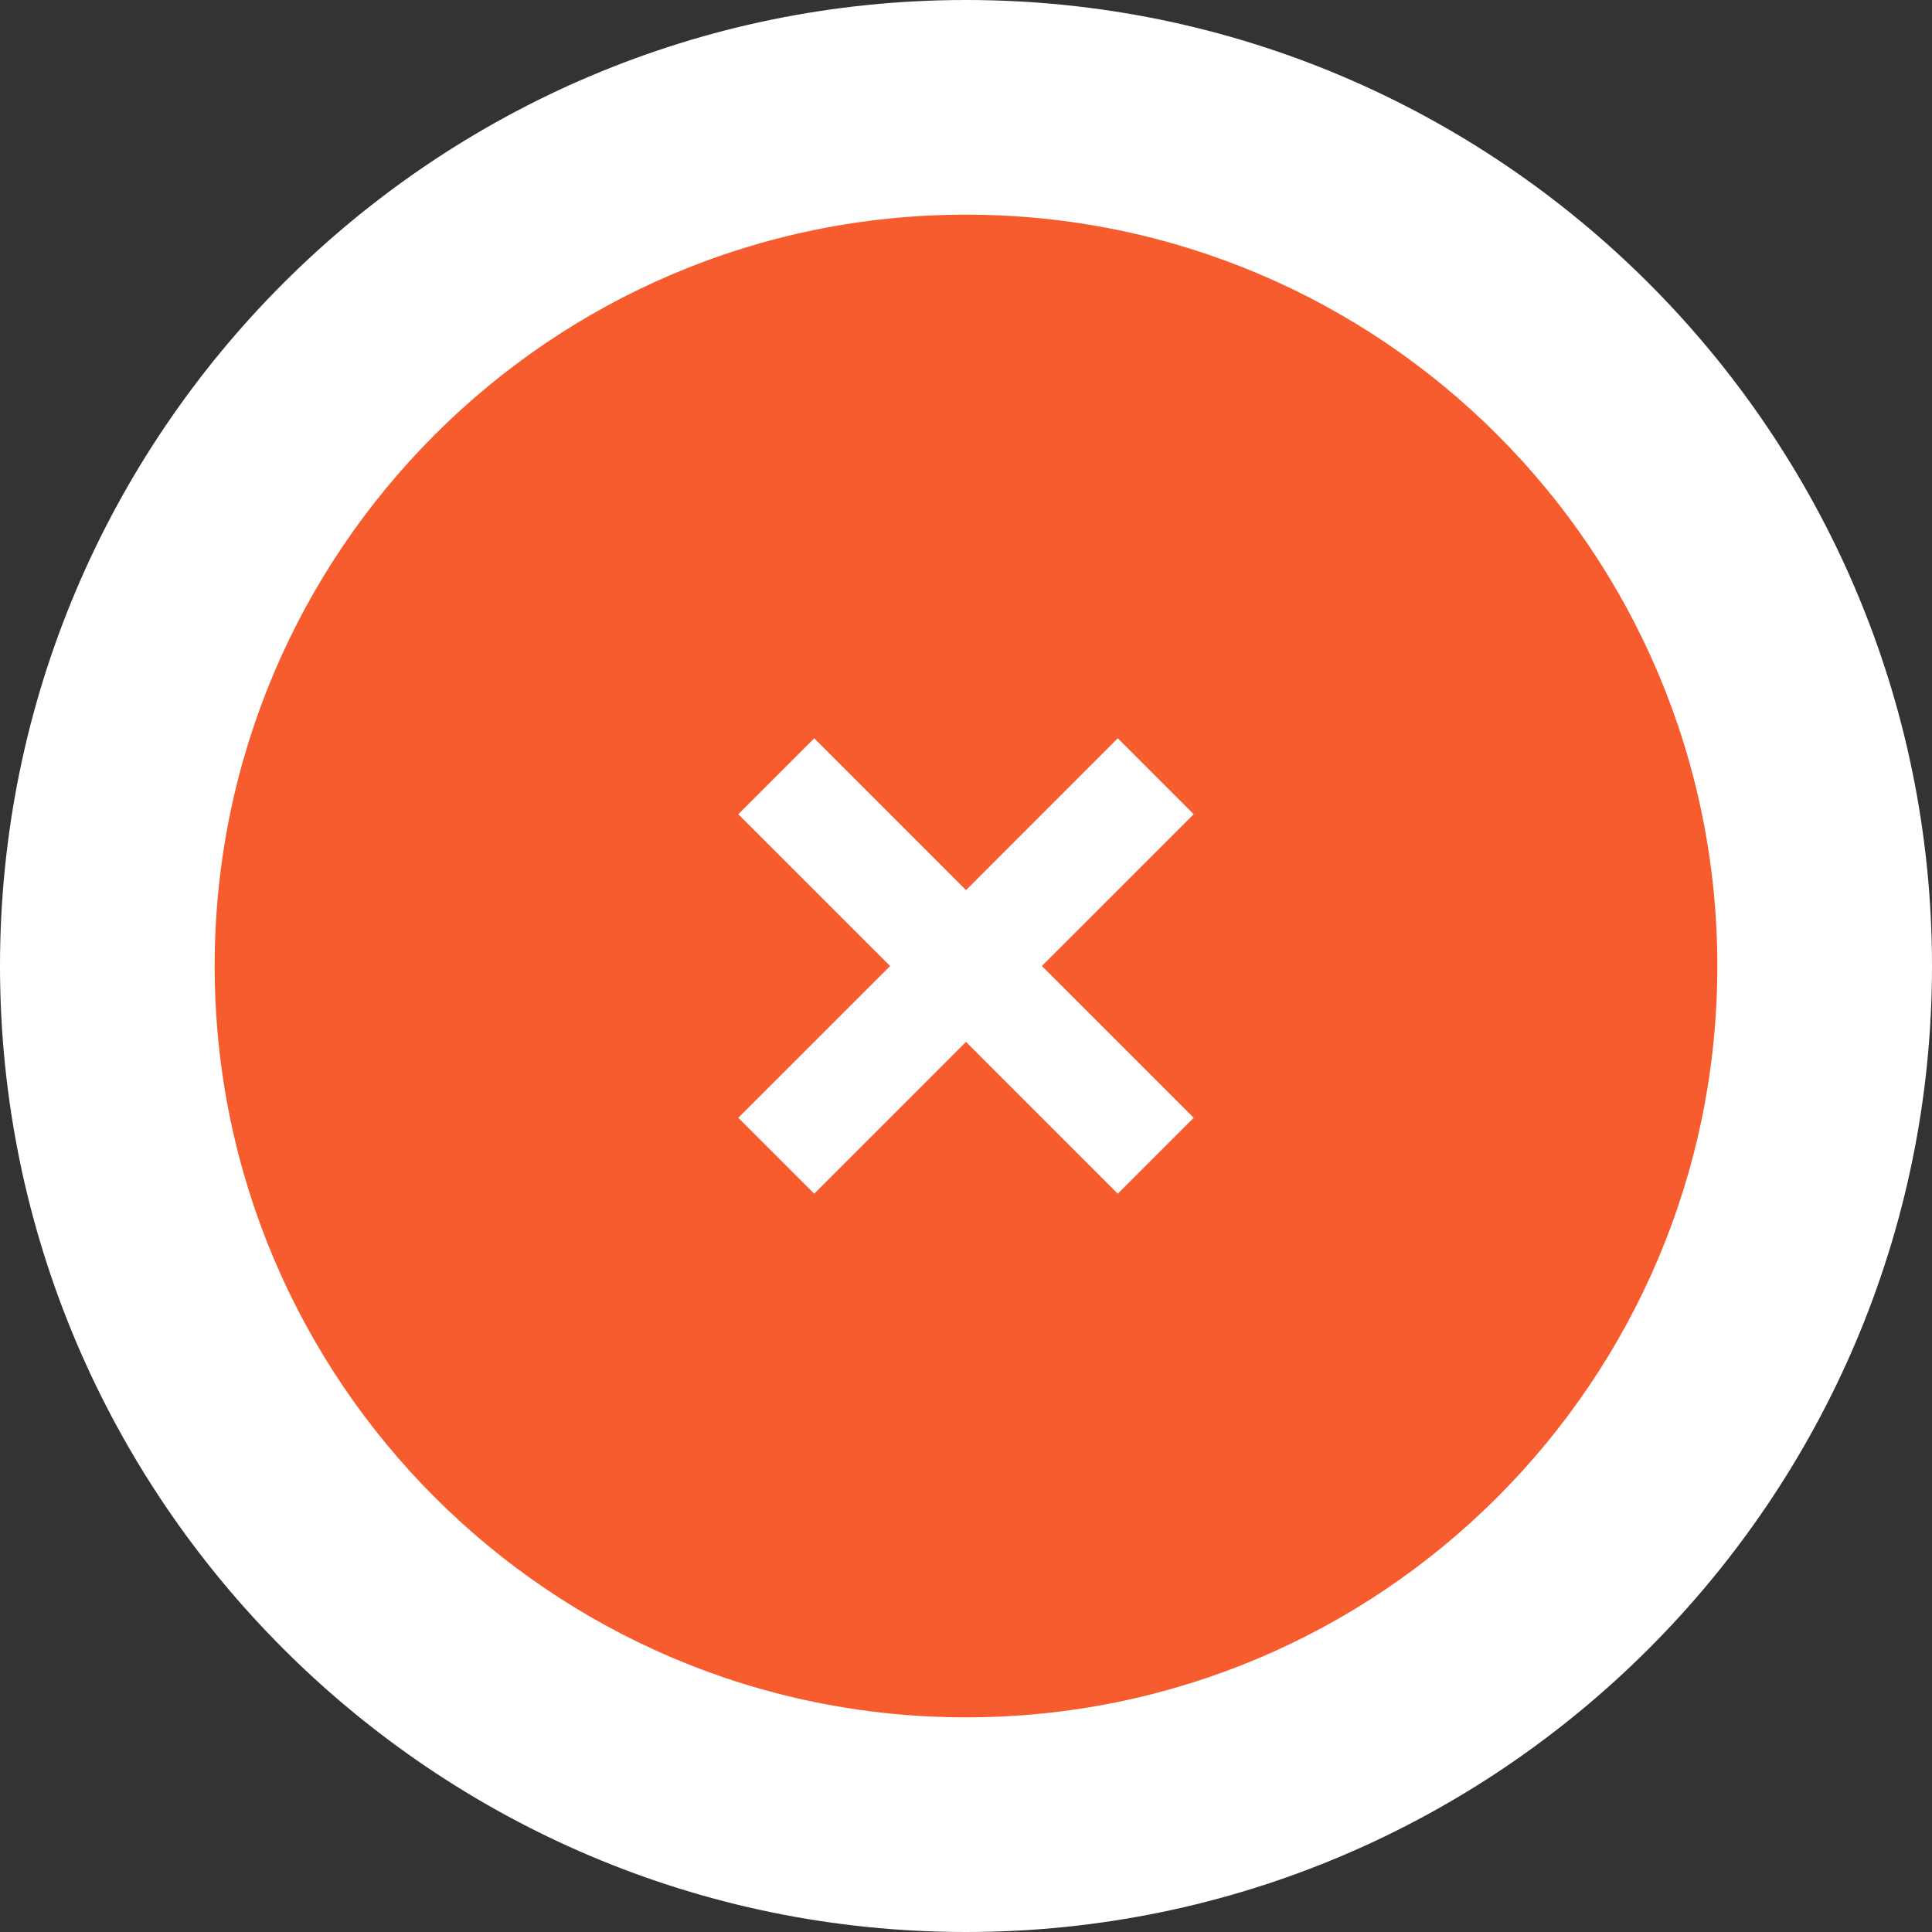 <?xml version="1.0" encoding="utf-8"?>
<!-- Generator: Adobe Illustrator 22.0.1, SVG Export Plug-In . SVG Version: 6.00 Build 0)  -->
<svg version="1.1" id="Слой_1" xmlns="http://www.w3.org/2000/svg" xmlns:xlink="http://www.w3.org/1999/xlink" x="0px" y="0px"
	 viewBox="0 0 36 36" style="enable-background:new 0 0 36 36;" xml:space="preserve">
<rect x="0" y="0" width="36" height="36" fill="#333333" stroke="none"/>
<g>
	<path style="fill:#F75C2E;" d="M18,34C9.178,34,2,26.822,2,18S9.178,2,18,2c8.822,0,16,7.178,16,16S26.822,34,18,34z"/>
	<path style="fill:#FFFFFF;" d="M18,4c7.732,0,14,6.268,14,14s-6.268,14-14,14S4,25.732,4,18S10.268,4,18,4 M18,0
		C8.075,0,0,8.075,0,18s8.075,18,18,18s18-8.075,18-18S27.925,0,18,0L18,0z"/>
</g>
<polygon style="fill:#FFFFFF;" points="22.243,20.828 19.414,18 22.243,15.172 20.828,13.757 18,16.586 15.172,13.757 
	13.757,15.172 16.586,18 13.757,20.828 15.172,22.243 18,19.414 20.828,22.243 "/>
</svg>
